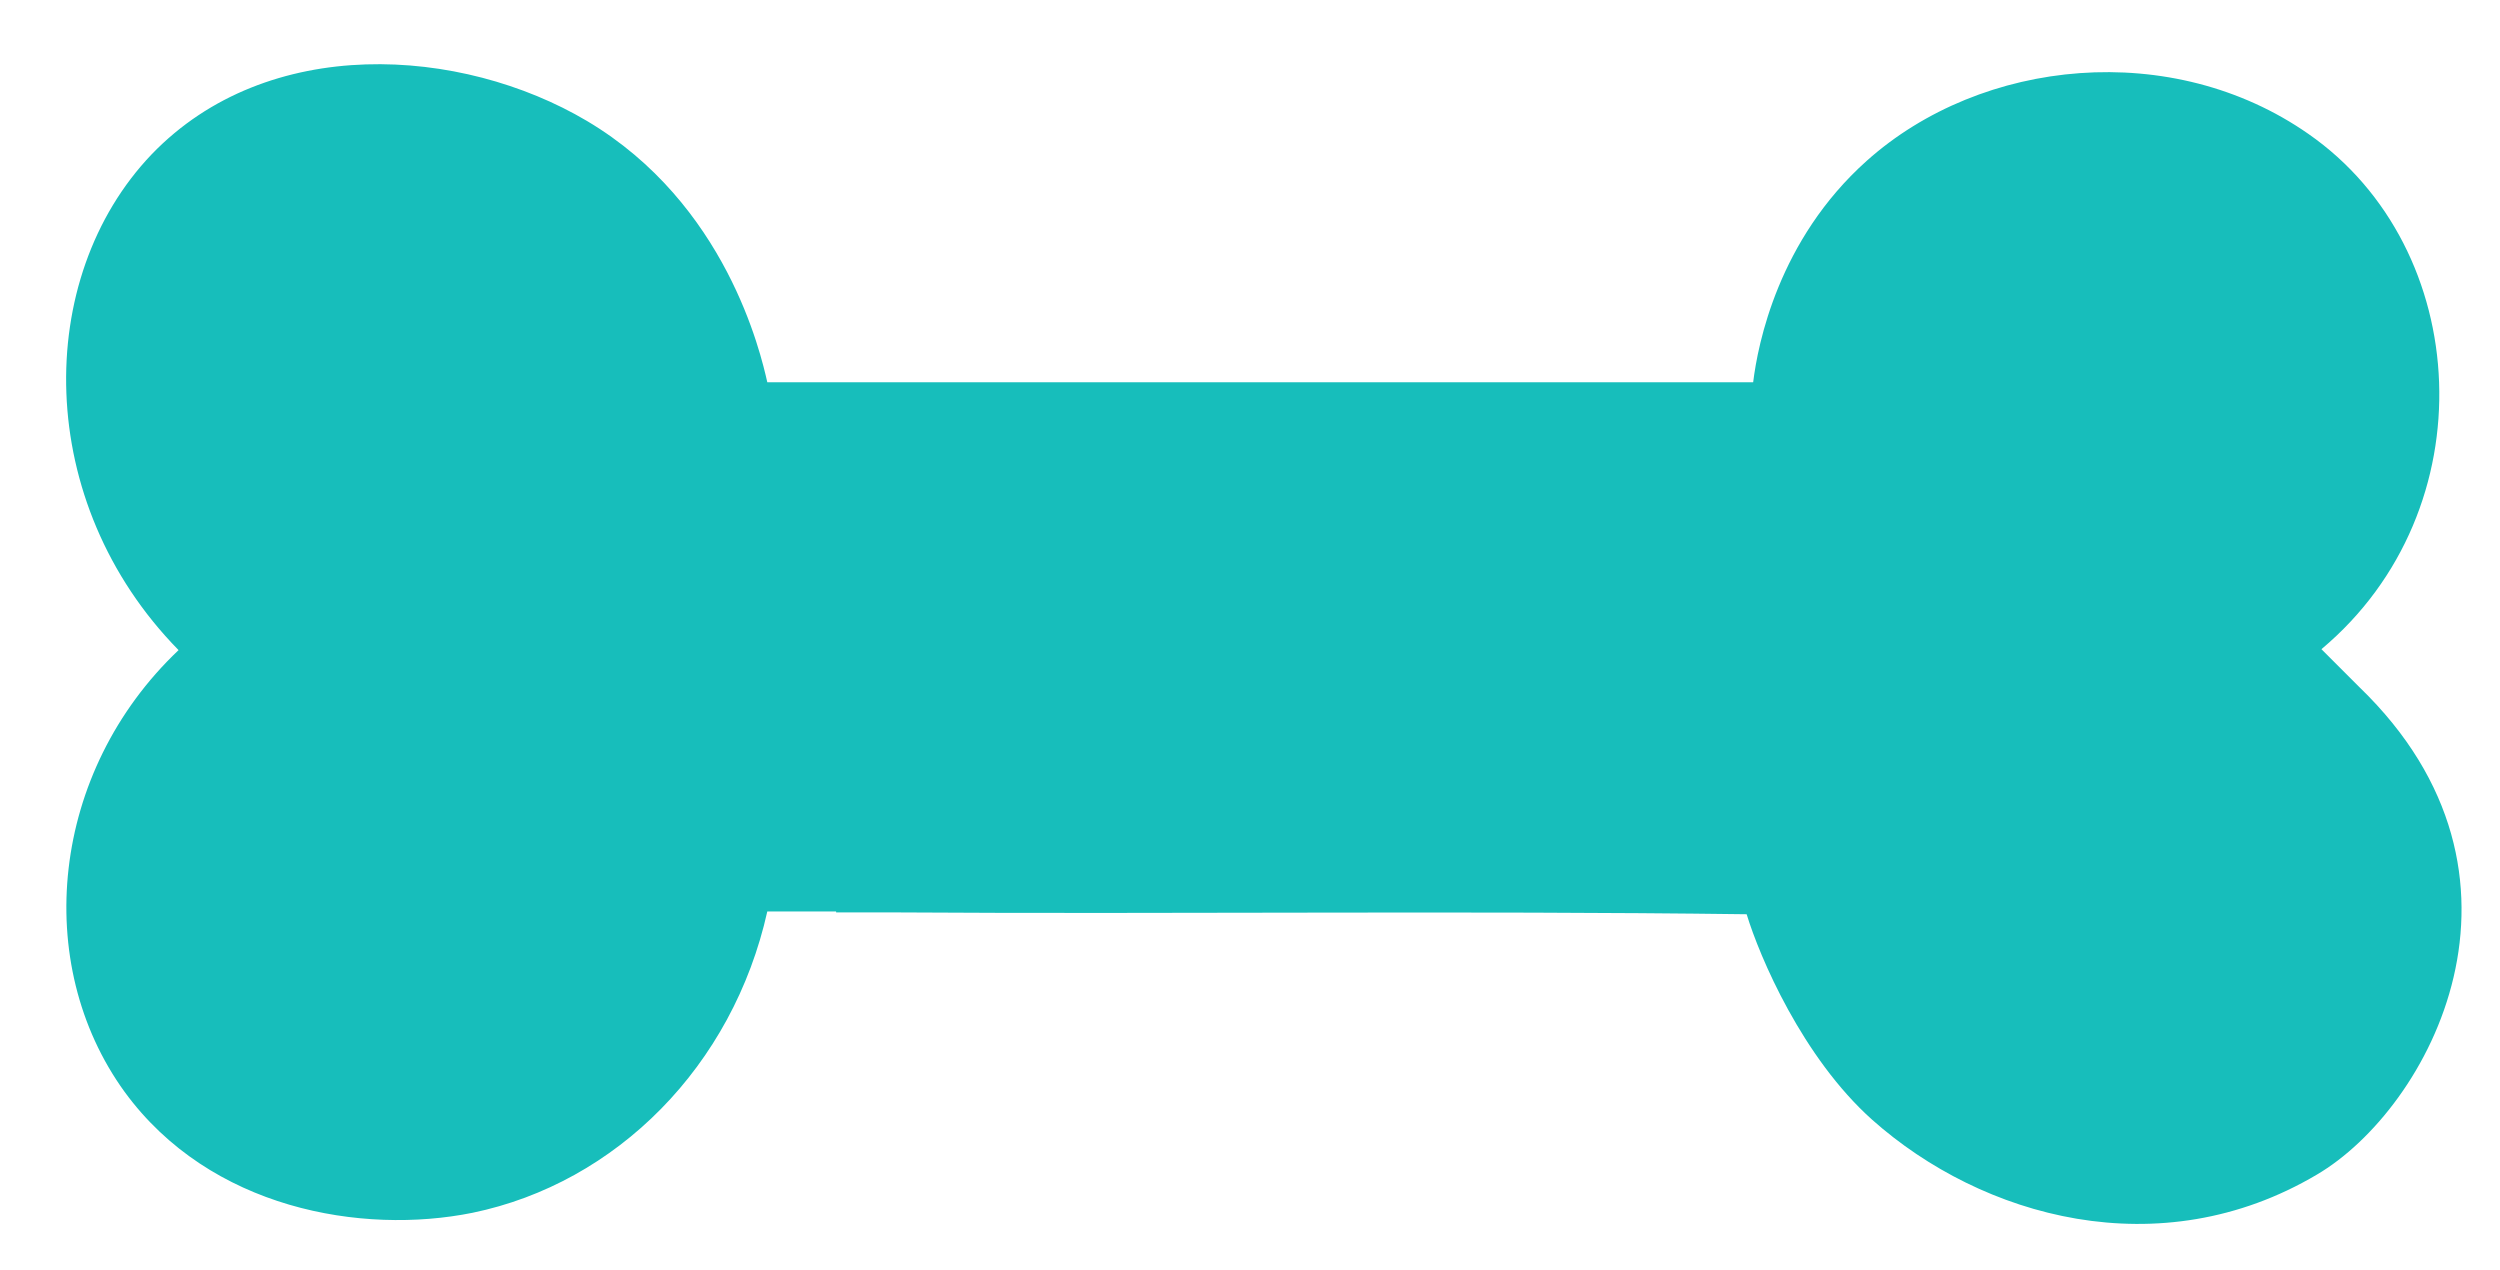 <?xml version="1.0" encoding="utf-8"?>
<!-- Generator: Adobe Illustrator 23.0.3, SVG Export Plug-In . SVG Version: 6.00 Build 0)  -->
<svg version="1.1" id="bb67ab9e-1940-4351-8028-25e76d009d9f"
	 xmlns="http://www.w3.org/2000/svg" xmlns:xlink="http://www.w3.org/1999/xlink" x="0px" y="0px" viewBox="0 0 268.8 136.6"
	 style="enable-background:new 0 0 268.8 136.6;" xml:space="preserve">
<style type="text/css">
	.st0{fill:#17BEBB;}
</style>
<title>huesito-rosa-contorno</title>
<path class="st0" d="M19.2,69.9C5.4,83,3.4,103.6,13.4,117.4c9.2,12.6,25.5,15.4,37.4,13c15.5-3.2,28-15.8,31.7-32.4
	c2.4,0,4.9,0,7.4,0v0.1h5.8c30.8,0.2,61.3-0.2,92.1,0.2c1.4,4.6,6,15.4,13.5,22.1c11.8,10.5,30.9,15.9,47.8,5.9
	c12.1-7.1,25.6-32.1,4.6-52.4l-4.1-4.1c17.9-15,16.3-43.1-1.4-55.4c-14.6-10.2-35.1-8.2-47.5,2.9c-9.5,8.5-11.7,19.7-12.2,23.8H82.5
	c-0.7-3.1-4.4-19.2-19.4-28.1c-13.5-8-34.3-9.4-46.8,3.6C3.6,29.9,3.6,54,19.2,69.9z"/>
</svg>
